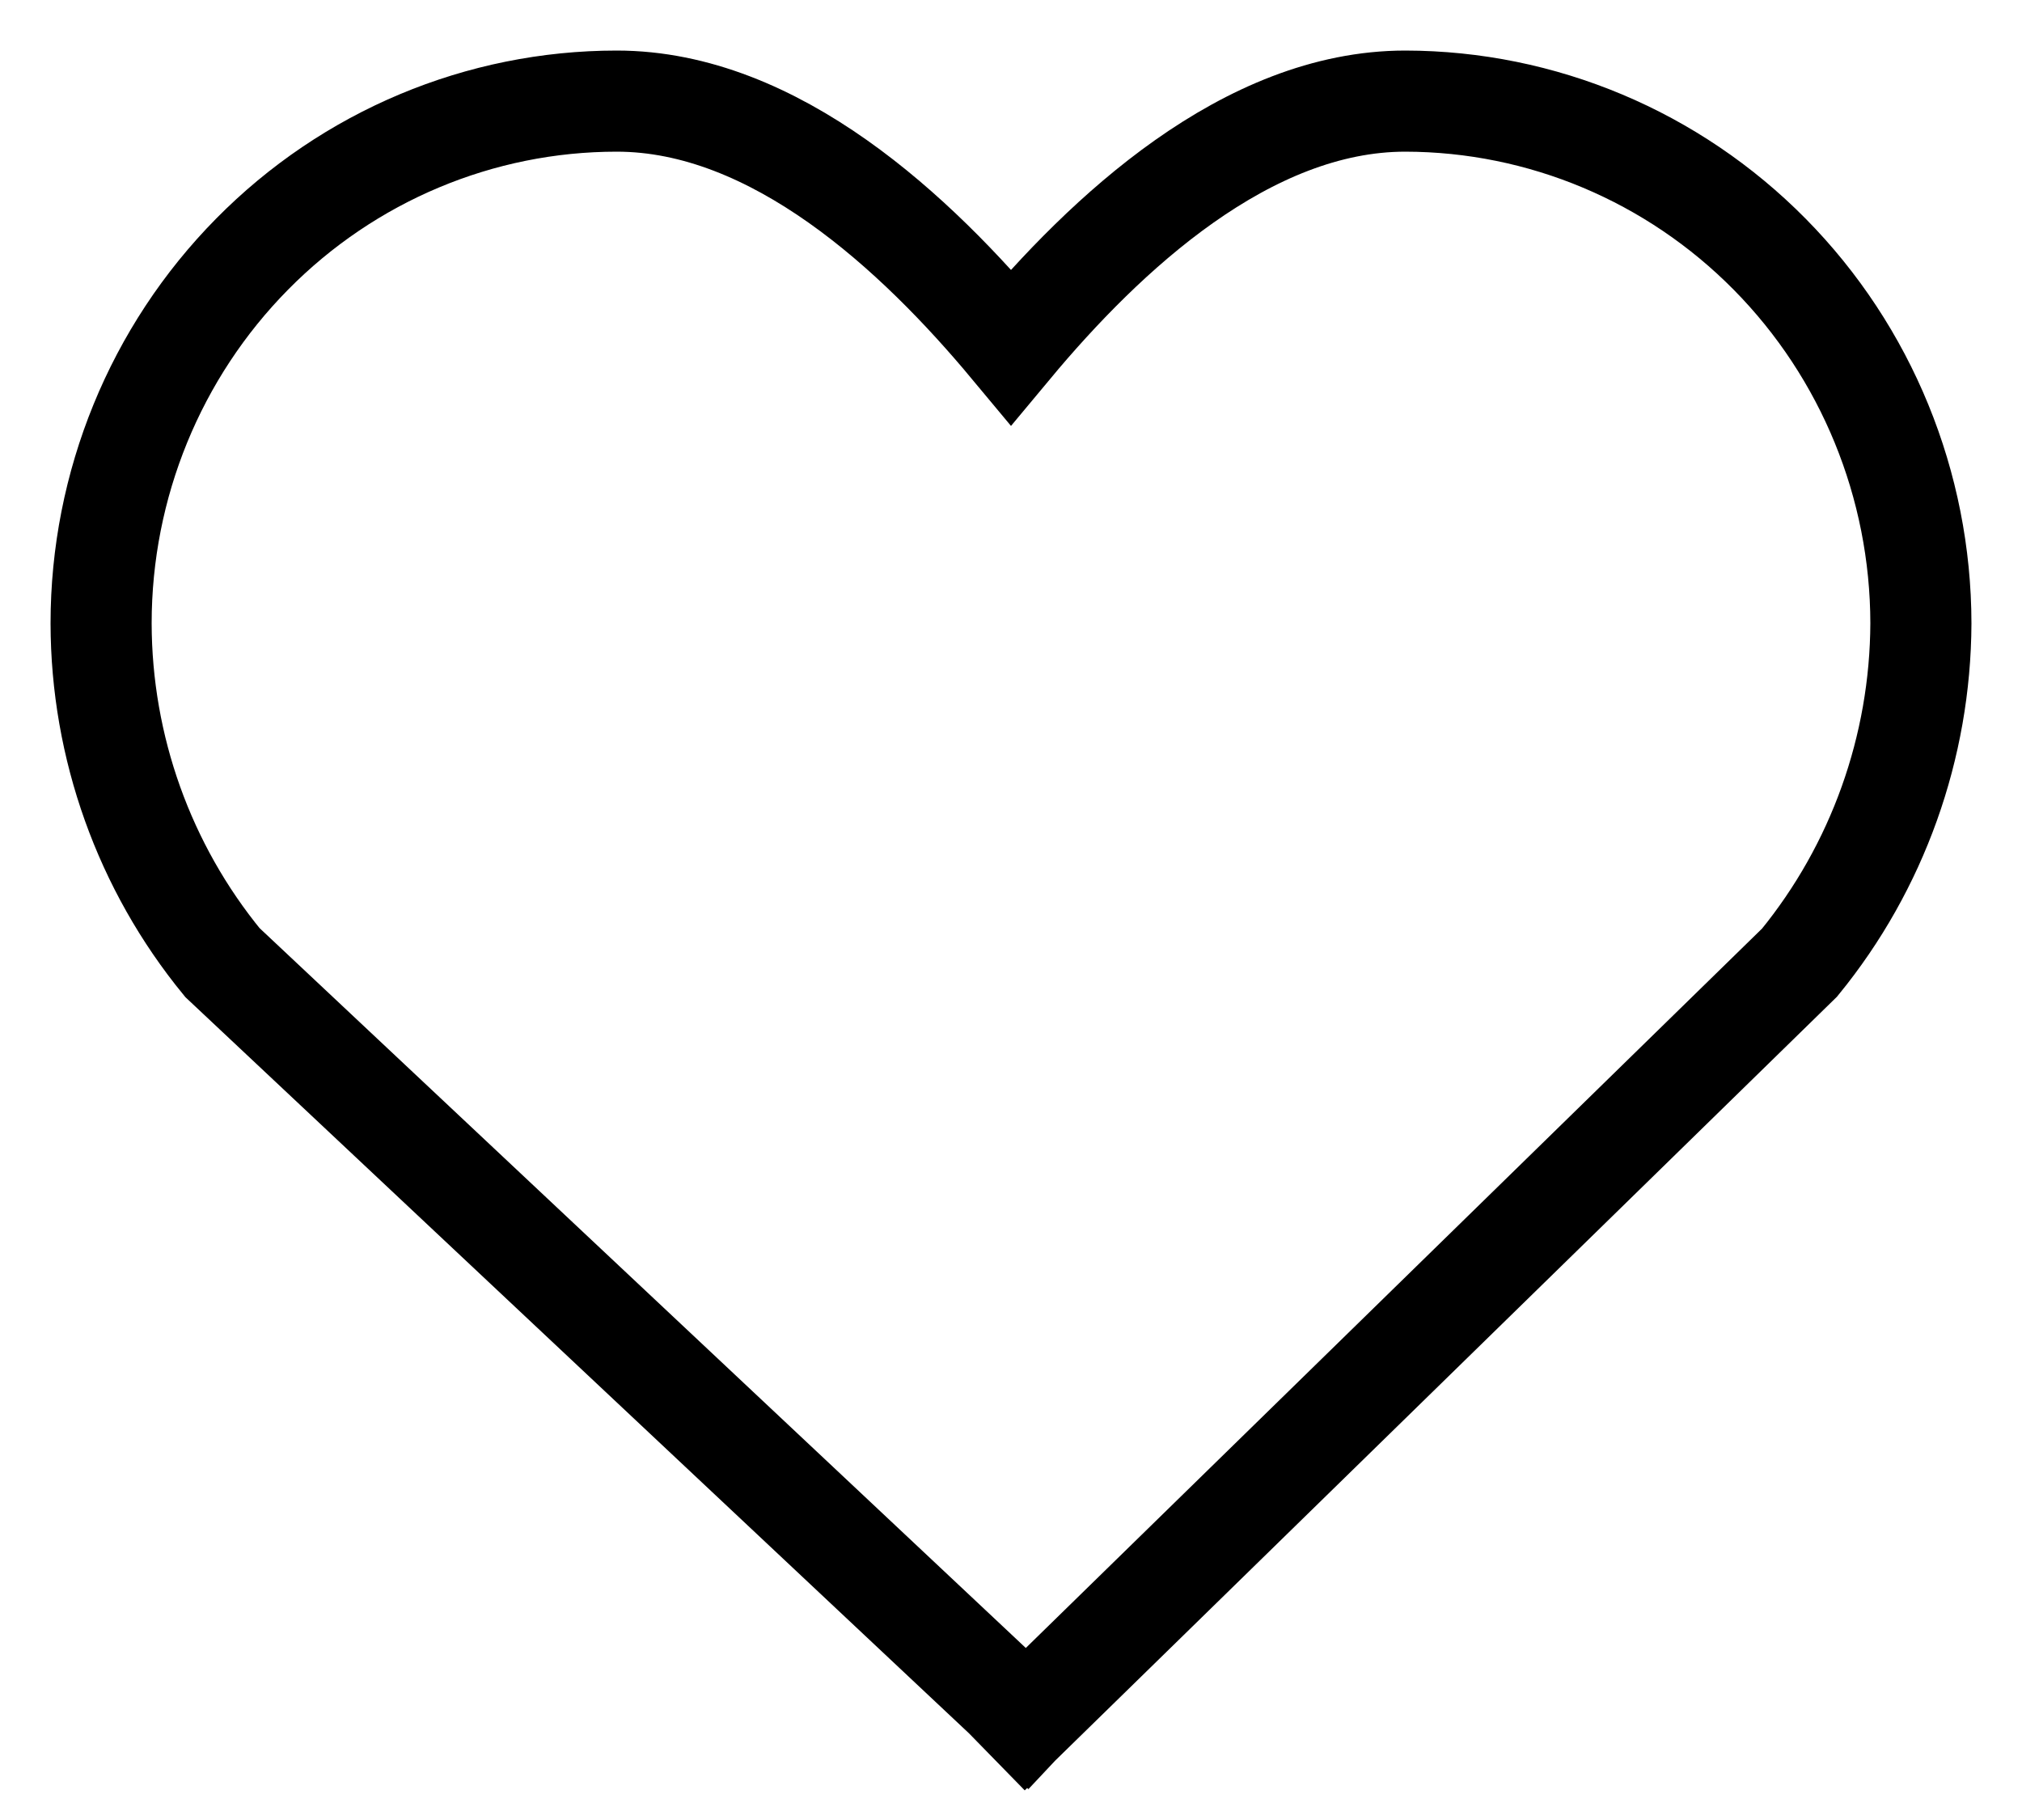 <svg width="20" height="18" viewBox="0 0 20 18" fill="none" xmlns="http://www.w3.org/2000/svg">
  <path d="M10.144 17L17.8 9.52C18.571 8.576 18.995 7.39 19 6.165C18.998 4.796 18.461 3.483 17.505 2.515C16.548 1.546 15.252 1.002 13.9 1C12.334 1 10.936 2.307 10 3.431C9.064 2.307 7.666 1 6.1 1C4.747 1 3.45 1.544 2.494 2.513C1.537 3.482 1 4.795 1 6.165C1.002 7.391 1.427 8.577 2.2 9.52L10.15 16.988" stroke="currentColor" stroke-miterlimit="10" stroke-linecap="square" />
</svg>
